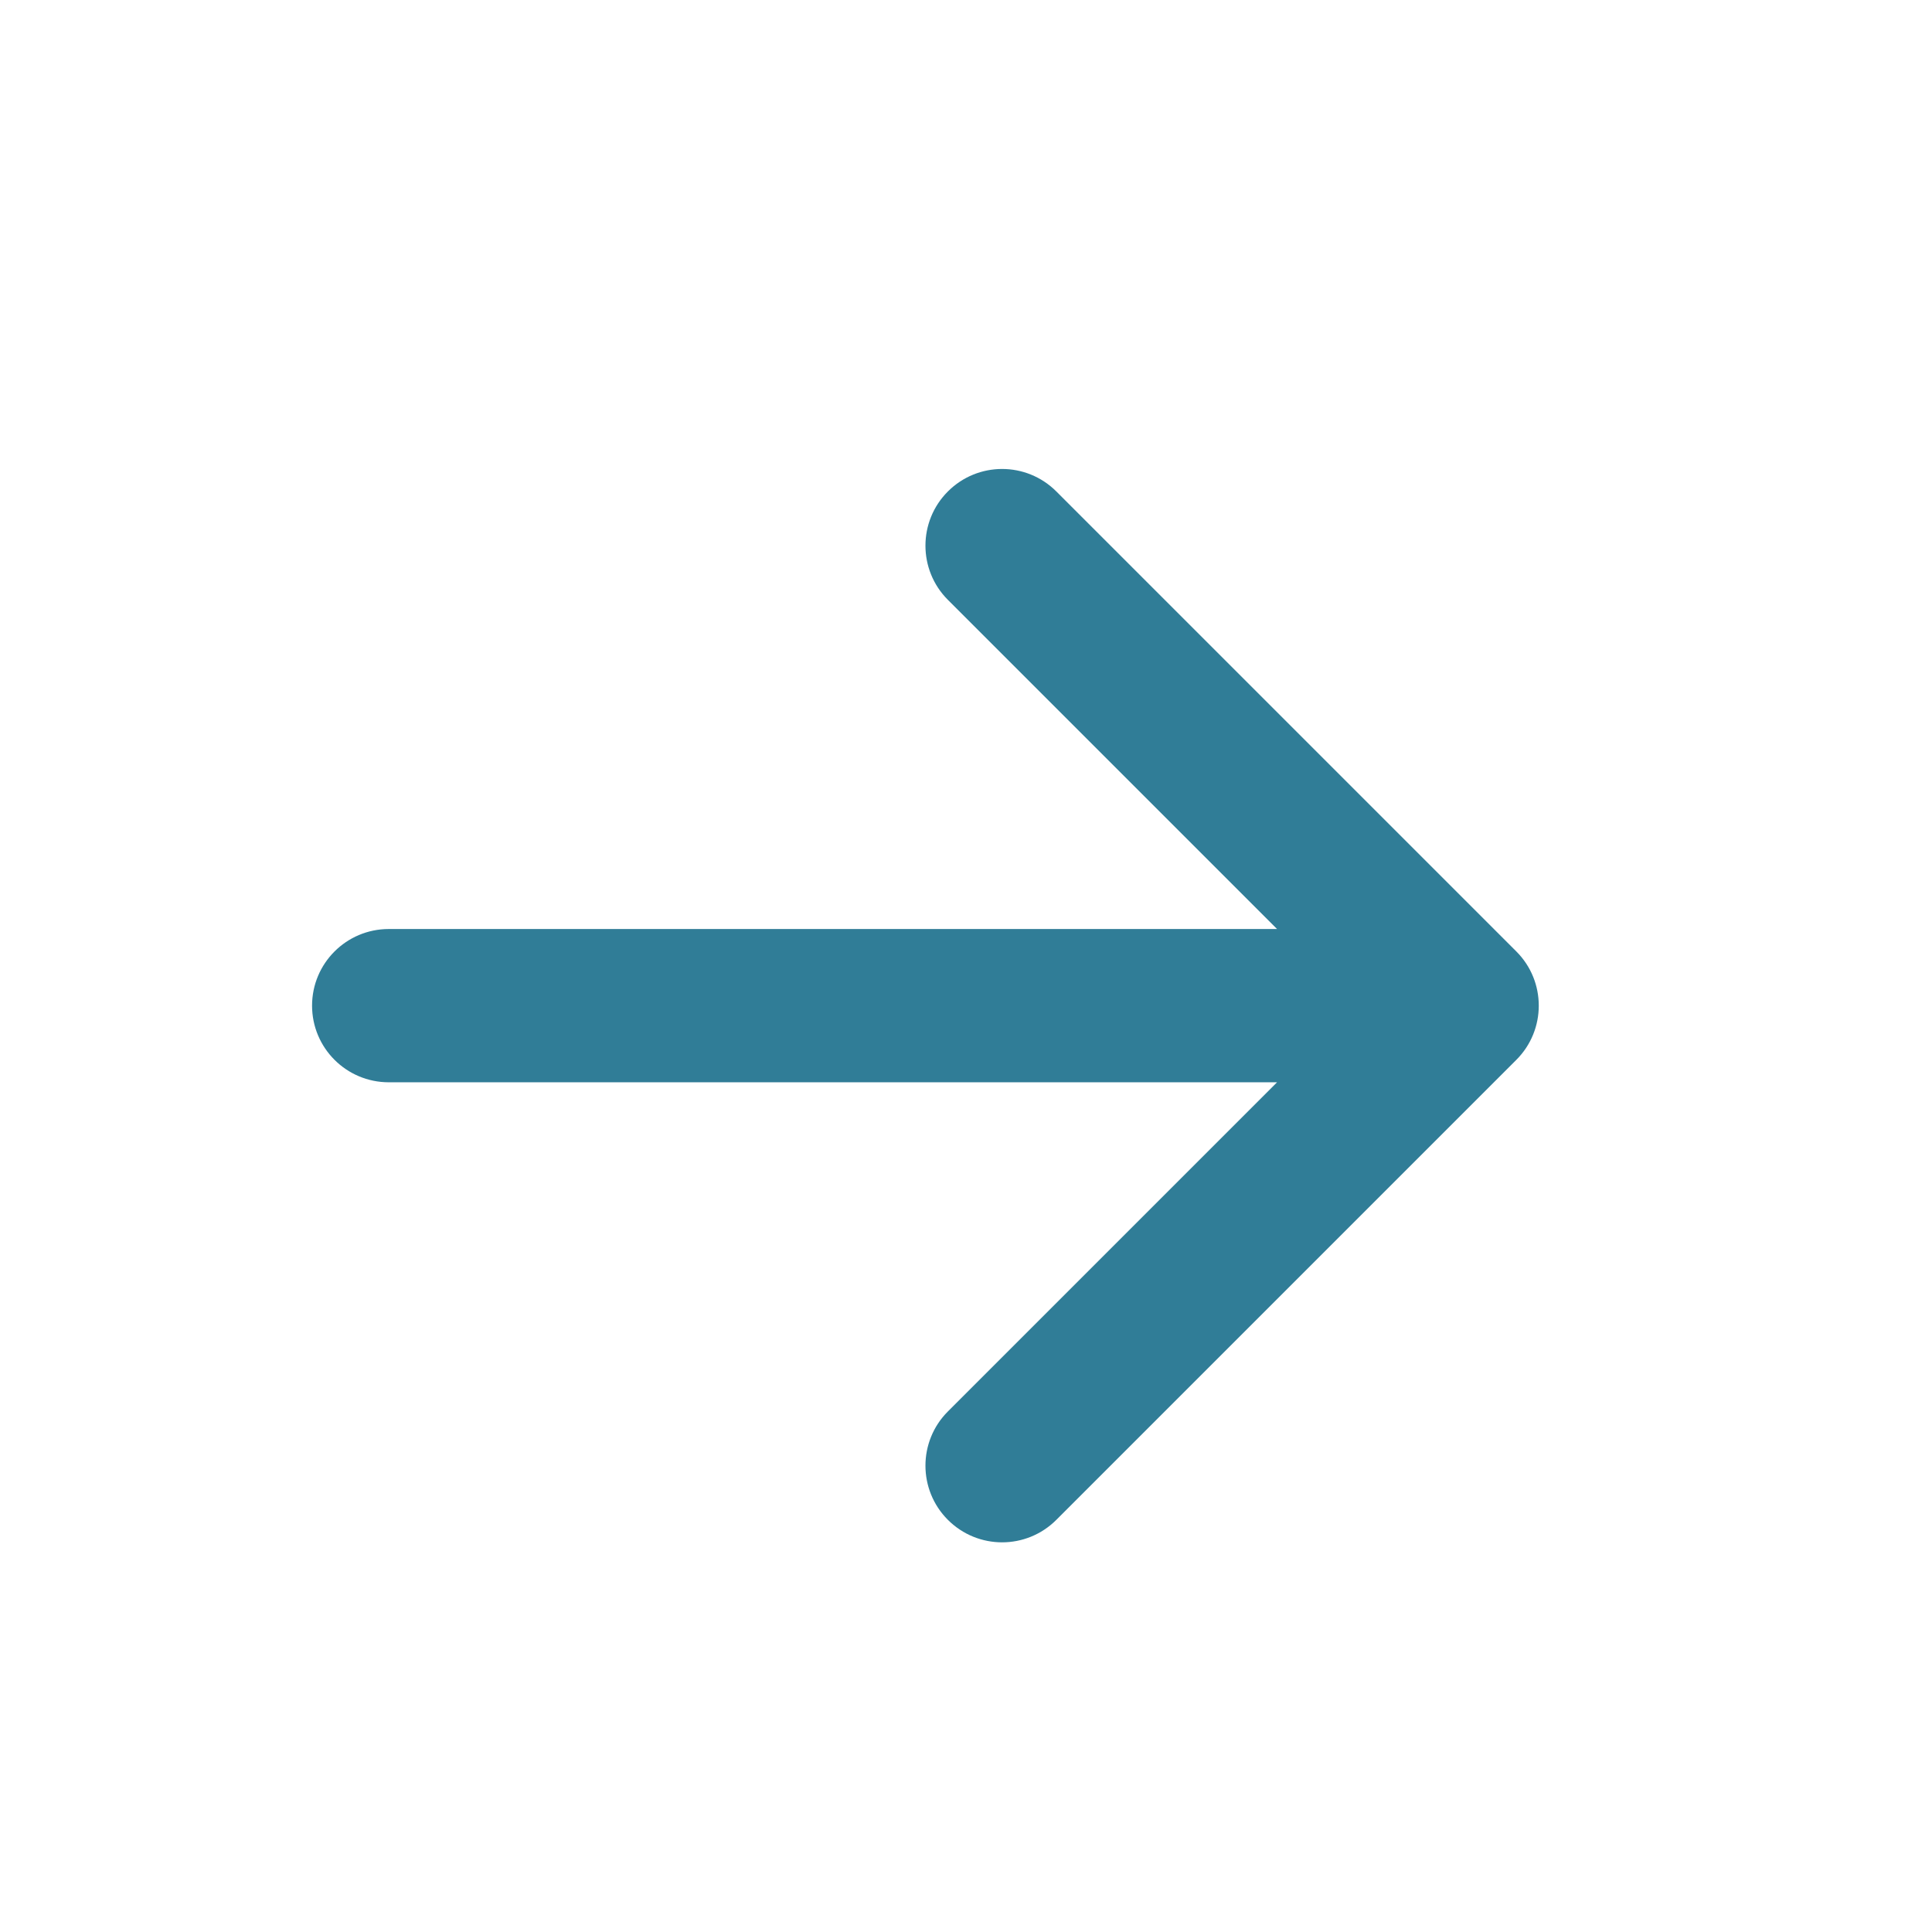 <svg xmlns="http://www.w3.org/2000/svg" width="21" height="21" viewBox="0 0 21 21" fill="none">
  <path fill-rule="evenodd" clip-rule="evenodd" d="M10.303 5.342C10.629 5.016 11.156 5.016 11.482 5.342L16.482 10.342C16.807 10.667 16.807 11.195 16.482 11.52L11.482 16.52C11.156 16.846 10.629 16.846 10.303 16.52C9.978 16.195 9.978 15.667 10.303 15.342L13.881 11.764H4.226C3.765 11.764 3.392 11.391 3.392 10.931C3.392 10.471 3.765 10.098 4.226 10.098H13.881L10.303 6.52C9.978 6.195 9.978 5.667 10.303 5.342Z" fill="#307D97"/>
</svg>